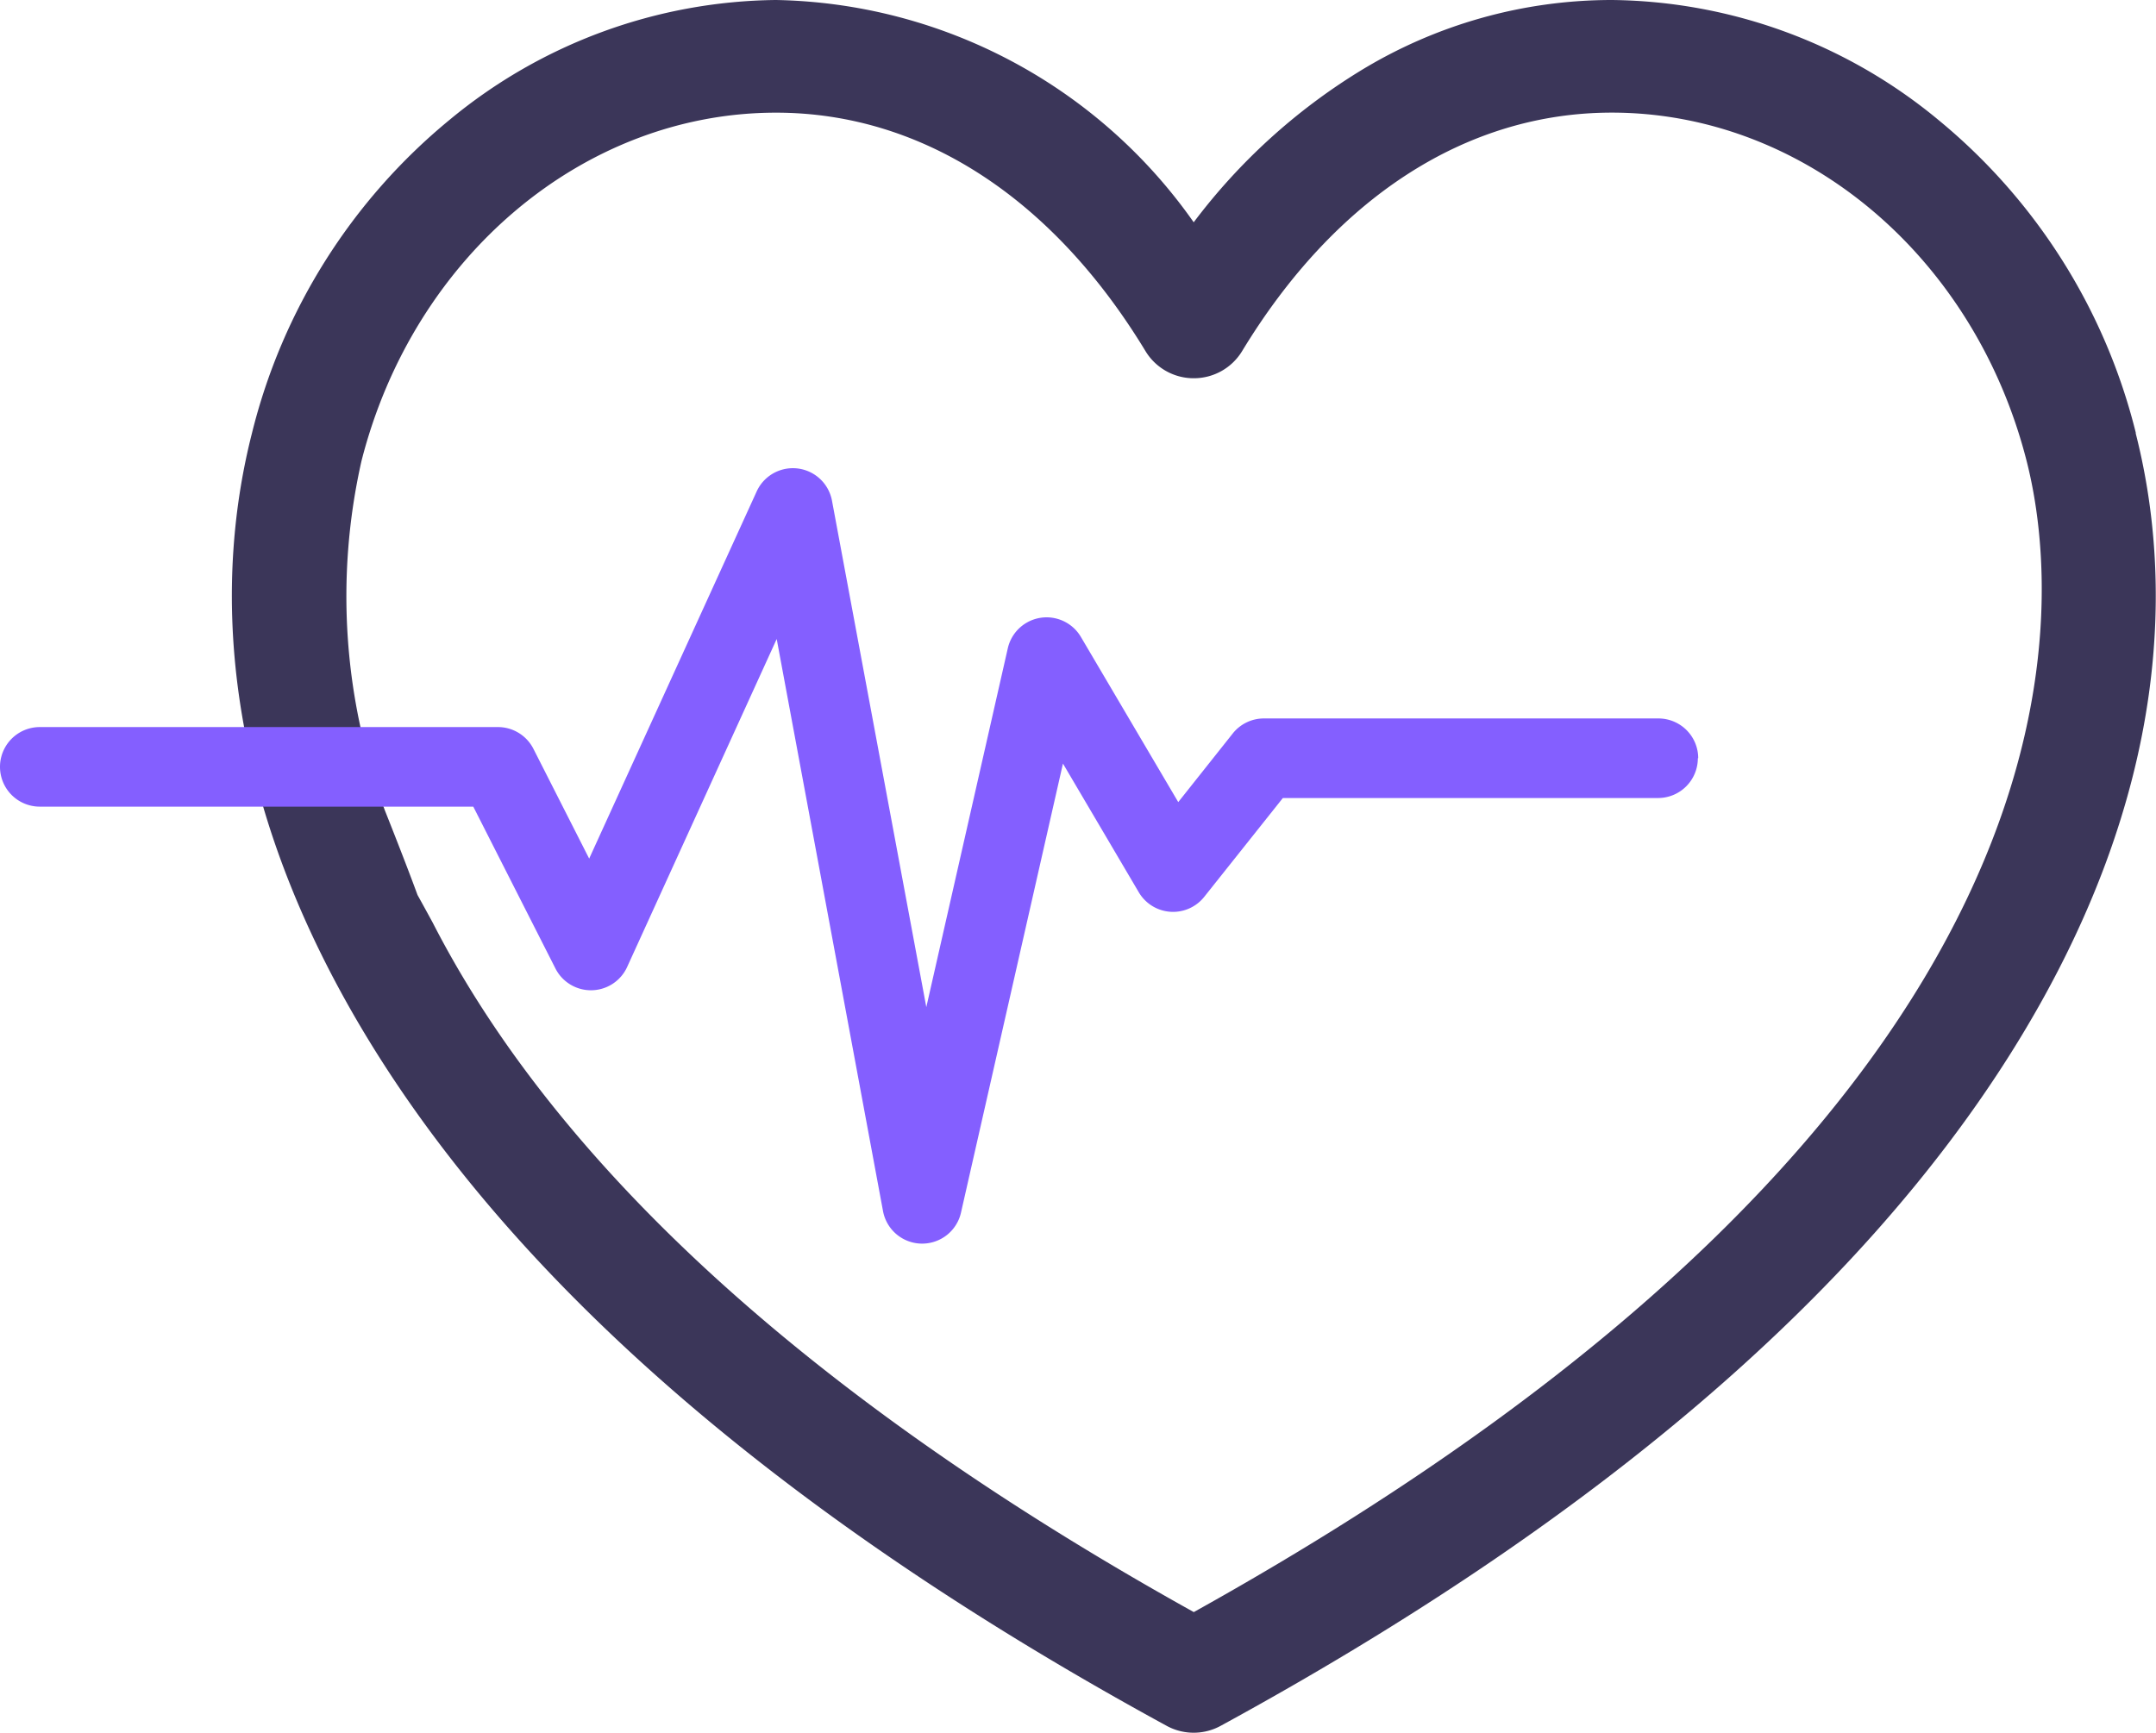 <svg xmlns="http://www.w3.org/2000/svg" width="48" height="38.589" viewBox="0 0 48 38.589">
  <g id="Group_89441" data-name="Group 89441" transform="translate(-338.442 -3104)">
    <path id="heart-attack" d="M42.386,10.145a13.092,13.092,0,0,0-4.4-6.977A11.573,11.573,0,0,0,30.719.5,10.737,10.737,0,0,0,25.11,2.083a13.414,13.414,0,0,0-3.7,3.367A11.622,11.622,0,0,0,12.111.5,11.568,11.568,0,0,0,4.844,3.168a13.1,13.1,0,0,0-4.4,6.976c-.775,3.042-.926,7.9,2.765,13.789,3.416,5.447,9.337,10.495,17.6,15a1.254,1.254,0,0,0,1.2,0c8.265-4.507,14.188-9.555,17.605-15,3.692-5.885,3.543-10.747,2.767-13.789ZM21.413,36.4C11.619,30.951,6.773,25.545,4.469,21.049,1.018,14.693,6.735,26.932,3.4,18.54a13.689,13.689,0,0,1-.518-7.775C4.044,6.2,7.84,3.009,12.111,3.009c3.231,0,6.153,1.888,8.228,5.314a1.254,1.254,0,0,0,1.073.6h0a1.255,1.255,0,0,0,1.073-.6c2.077-3.427,5-5.315,8.233-5.315,4.273,0,8.071,3.189,9.235,7.755.808,3.167,1.825,14.3-18.542,25.637Zm0,0" transform="translate(343.608 3103.5)" fill="#3b3659"/>
    <path id="lifeline" d="M37.8,145.5a.886.886,0,0,1-.886.886H28.561l-1.75,2.2a.886.886,0,0,1-1.457-.1l-1.689-2.867-2.27,10a.886.886,0,0,1-.864.69h-.018a.886.886,0,0,1-.854-.724l-2.367-12.74-3.328,7.3a.886.886,0,0,1-1.6.033l-1.827-3.6H.886a.886.886,0,0,1,0-1.772h10.2a.886.886,0,0,1,.79.485l1.241,2.444,3.729-8.176a.886.886,0,0,1,1.677.206l2.1,11.278,1.814-7.991a.886.886,0,0,1,1.627-.254l2.168,3.679,1.213-1.528a.886.886,0,0,1,.694-.335h8.783a.886.886,0,0,1,.886.886Z" transform="translate(338.442 2975.385)" fill="#845fff"/>
  </g>
</svg>
